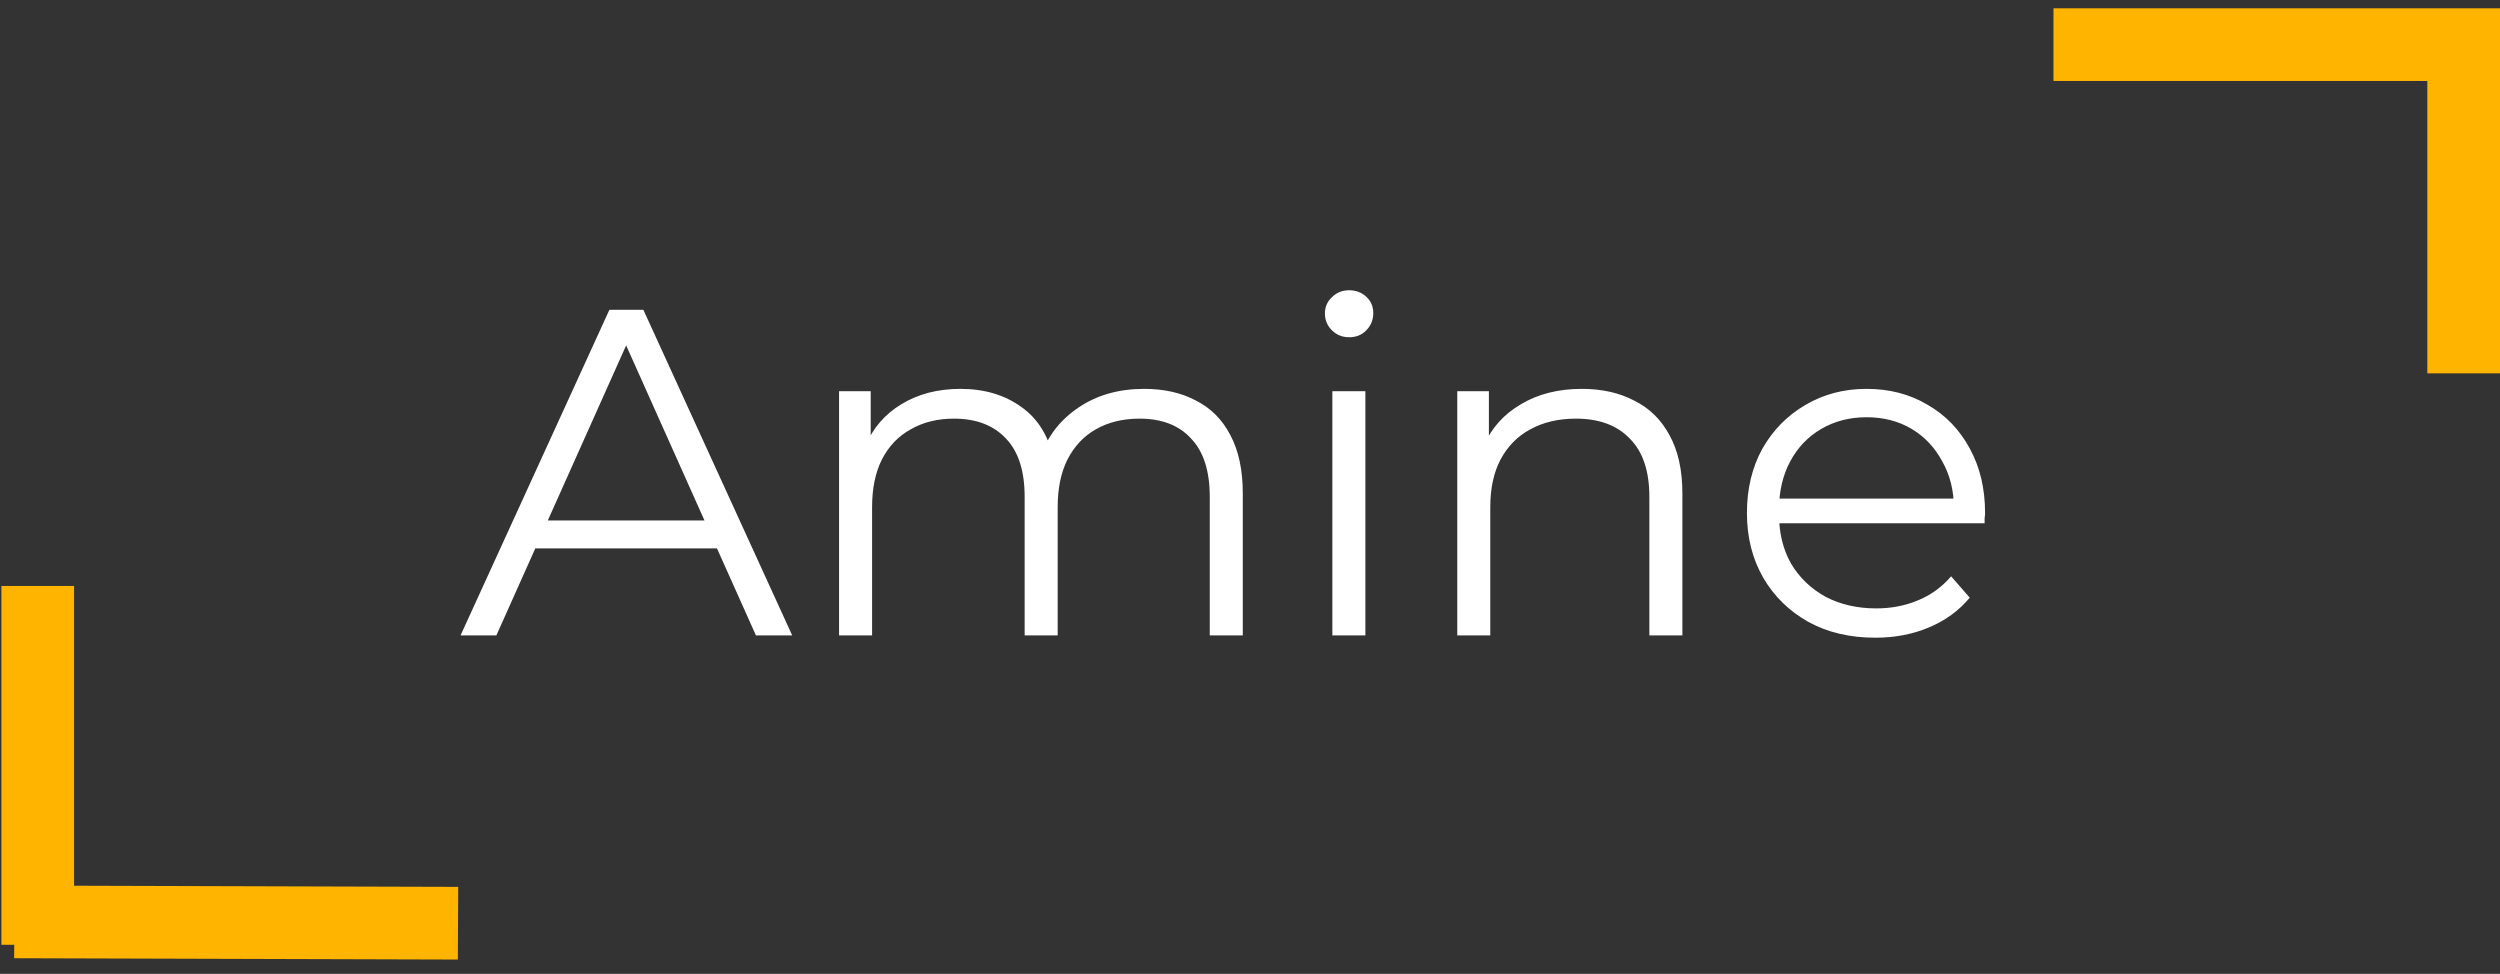 <svg width="172" height="67" viewBox="0 0 172 67" fill="none" xmlns="http://www.w3.org/2000/svg">
<rect x="0" y="0" width="172" height="67" fill="#333333" stroke="none"/>
<g id="Group 137">
<line id="Line 13" x1="169.5" y1="25.686" x2="169.5" y2="1" stroke="#FFB400" stroke-width="5"/>
<path id="Amine" d="M31.687 43.714L41.927 21.314H44.263L54.503 43.714H52.007L42.599 22.69H43.559L34.151 43.714H31.687ZM35.719 37.73L36.423 35.81H49.447L50.151 37.73H35.719ZM78.72 26.754C80.086 26.754 81.27 27.021 82.272 27.554C83.296 28.066 84.086 28.856 84.64 29.922C85.216 30.989 85.504 32.333 85.504 33.954V43.714H83.232V34.178C83.232 32.408 82.806 31.074 81.952 30.178C81.12 29.261 79.936 28.802 78.4 28.802C77.248 28.802 76.246 29.048 75.392 29.538C74.56 30.008 73.91 30.701 73.44 31.618C72.992 32.514 72.768 33.602 72.768 34.882V43.714H70.496V34.178C70.496 32.408 70.07 31.074 69.216 30.178C68.363 29.261 67.168 28.802 65.632 28.802C64.502 28.802 63.51 29.048 62.656 29.538C61.803 30.008 61.142 30.701 60.672 31.618C60.224 32.514 60 33.602 60 34.882V43.714H57.728V26.914H59.904V31.458L59.552 30.658C60.064 29.442 60.886 28.493 62.016 27.81C63.168 27.106 64.523 26.754 66.08 26.754C67.723 26.754 69.12 27.17 70.272 28.002C71.424 28.813 72.171 30.04 72.512 31.682L71.616 31.33C72.107 29.965 72.971 28.866 74.208 28.034C75.467 27.181 76.971 26.754 78.72 26.754ZM91.666 43.714V26.914H93.938V43.714H91.666ZM92.818 23.202C92.349 23.202 91.954 23.042 91.634 22.722C91.314 22.402 91.154 22.018 91.154 21.57C91.154 21.122 91.314 20.749 91.634 20.45C91.954 20.13 92.349 19.97 92.818 19.97C93.287 19.97 93.682 20.12 94.002 20.418C94.322 20.717 94.482 21.09 94.482 21.538C94.482 22.008 94.322 22.402 94.002 22.722C93.703 23.042 93.308 23.202 92.818 23.202ZM108.836 26.754C110.201 26.754 111.396 27.021 112.42 27.554C113.465 28.066 114.276 28.856 114.852 29.922C115.449 30.989 115.748 32.333 115.748 33.954V43.714H113.476V34.178C113.476 32.408 113.028 31.074 112.132 30.178C111.257 29.261 110.02 28.802 108.42 28.802C107.225 28.802 106.18 29.048 105.284 29.538C104.409 30.008 103.726 30.701 103.236 31.618C102.766 32.514 102.532 33.602 102.532 34.882V43.714H100.26V26.914H102.436V31.522L102.084 30.658C102.617 29.442 103.47 28.493 104.644 27.81C105.817 27.106 107.214 26.754 108.836 26.754ZM129.021 43.874C127.271 43.874 125.735 43.512 124.413 42.786C123.09 42.04 122.055 41.026 121.309 39.746C120.562 38.445 120.189 36.962 120.189 35.298C120.189 33.634 120.541 32.162 121.245 30.882C121.97 29.602 122.951 28.6 124.189 27.874C125.447 27.128 126.855 26.754 128.413 26.754C129.991 26.754 131.389 27.117 132.605 27.842C133.842 28.546 134.813 29.549 135.517 30.85C136.221 32.13 136.573 33.613 136.573 35.298C136.573 35.405 136.562 35.522 136.541 35.65C136.541 35.757 136.541 35.874 136.541 36.002H121.917V34.306H135.325L134.429 34.978C134.429 33.762 134.162 32.685 133.629 31.746C133.117 30.786 132.413 30.04 131.517 29.506C130.621 28.973 129.586 28.706 128.413 28.706C127.261 28.706 126.226 28.973 125.309 29.506C124.391 30.04 123.677 30.786 123.165 31.746C122.653 32.706 122.397 33.805 122.397 35.042V35.394C122.397 36.674 122.674 37.805 123.229 38.786C123.805 39.746 124.594 40.504 125.597 41.058C126.621 41.592 127.783 41.858 129.085 41.858C130.109 41.858 131.058 41.677 131.933 41.314C132.829 40.952 133.597 40.397 134.237 39.65L135.517 41.122C134.77 42.018 133.831 42.701 132.701 43.17C131.591 43.64 130.365 43.874 129.021 43.874Z" fill="white"/>
<line id="Line 9" x1="141.281" y1="3.071" x2="172" y2="3.071" stroke="#FFB400" stroke-width="5"/>
<line id="Line 11" y1="-2.5" x2="30.525" y2="-2.5" transform="matrix(-1 -0.003 0.005 -1 31.525 61.017)" stroke="#FFB400" stroke-width="5"/>
<line id="Line 12" x1="2.596" y1="65" x2="2.596" y2="40.314" stroke="#FFB400" stroke-width="5"/>
</g>
</svg>
